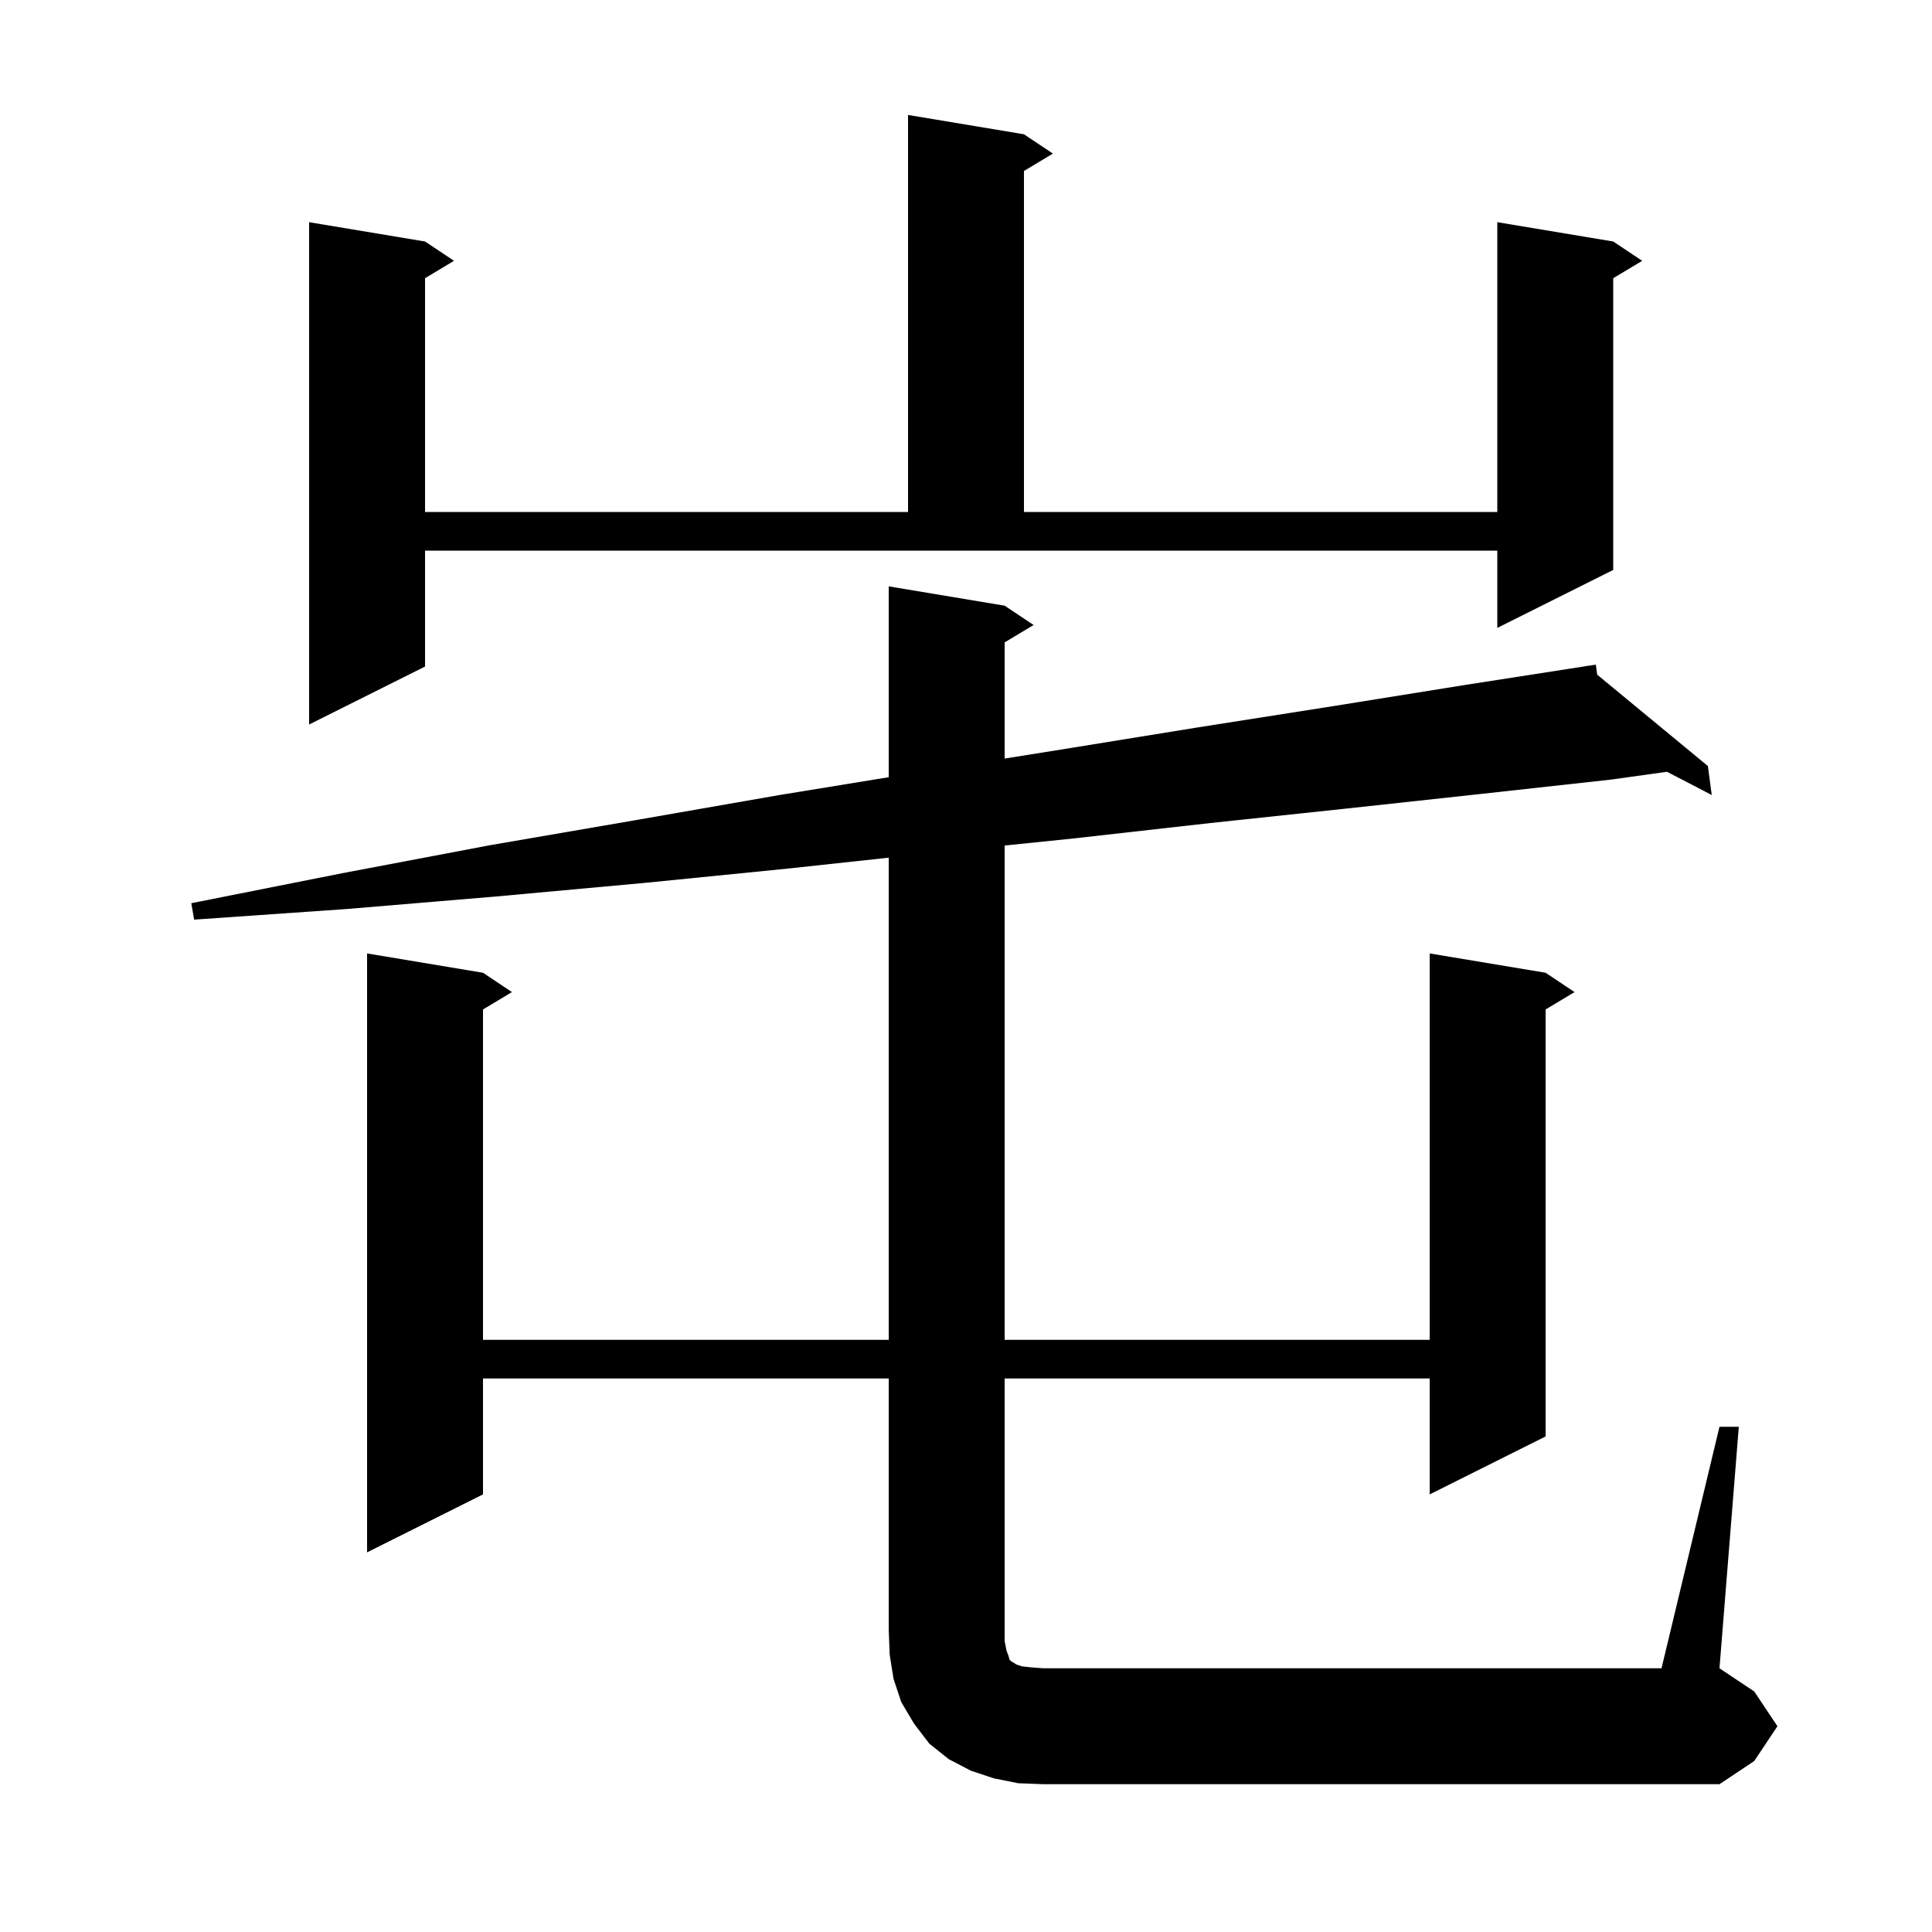 <svg xmlns="http://www.w3.org/2000/svg" xmlns:xlink="http://www.w3.org/1999/xlink" version="1.1" baseProfile="full" viewBox="0 0 200 200" width="200" height="200">
<g fill="black">
<path d="M 178.0 147.7 L 180.0 147.7 L 178.0 172.7 L 181.6 175.1 L 184.0 178.7 L 181.6 182.3 L 178.0 184.7 L 108.0 184.7 L 105.4 184.6 L 102.9 184.1 L 100.5 183.3 L 98.2 182.1 L 96.2 180.5 L 94.6 178.4 L 93.3 176.2 L 92.5 173.8 L 92.1 171.3 L 92.0 168.7 L 92.0 142.7 L 50.0 142.7 L 50.0 154.7 L 38.0 160.7 L 38.0 98.7 L 50.0 100.7 L 53.0 102.7 L 50.0 104.5 L 50.0 138.7 L 92.0 138.7 L 92.0 88.786 L 81.7 89.9 L 66.7 91.4 L 51.4 92.8 L 35.9 94.1 L 20.1 95.2 L 19.8 93.5 L 35.4 90.4 L 50.7 87.5 L 65.8 84.9 L 80.7 82.3 L 92.0 80.455 L 92.0 60.7 L 104.0 62.7 L 107.0 64.7 L 104.0 66.5 L 104.0 78.526 L 109.8 77.6 L 124.0 75.3 L 138.0 73.1 L 151.7 70.9 L 164.212 68.954 L 164.2 68.9 L 164.257 68.947 L 165.2 68.8 L 165.34 69.841 L 176.8 79.3 L 177.2 82.3 L 172.566 79.893 L 166.8 80.7 L 153.2 82.2 L 139.4 83.7 L 125.3 85.2 L 111.1 86.8 L 104.0 87.529 L 104.0 138.7 L 148.0 138.7 L 148.0 98.7 L 160.0 100.7 L 163.0 102.7 L 160.0 104.5 L 160.0 148.7 L 148.0 154.7 L 148.0 142.7 L 104.0 142.7 L 104.0 169.9 L 104.2 170.9 L 104.4 171.4 L 104.5 171.8 L 104.7 172.0 L 104.9 172.1 L 105.2 172.3 L 105.8 172.5 L 106.7 172.6 L 108.0 172.7 L 172.0 172.7 Z M 44.0 69.0 L 32.0 75.0 L 32.0 23.0 L 44.0 25.0 L 47.0 27.0 L 44.0 28.8 L 44.0 53.0 L 94.0 53.0 L 94.0 11.9 L 106.0 13.9 L 109.0 15.9 L 106.0 17.7 L 106.0 53.0 L 155.0 53.0 L 155.0 23.0 L 167.0 25.0 L 170.0 27.0 L 167.0 28.8 L 167.0 59.0 L 155.0 65.0 L 155.0 57.0 L 44.0 57.0 Z " />
</g>
</svg>
